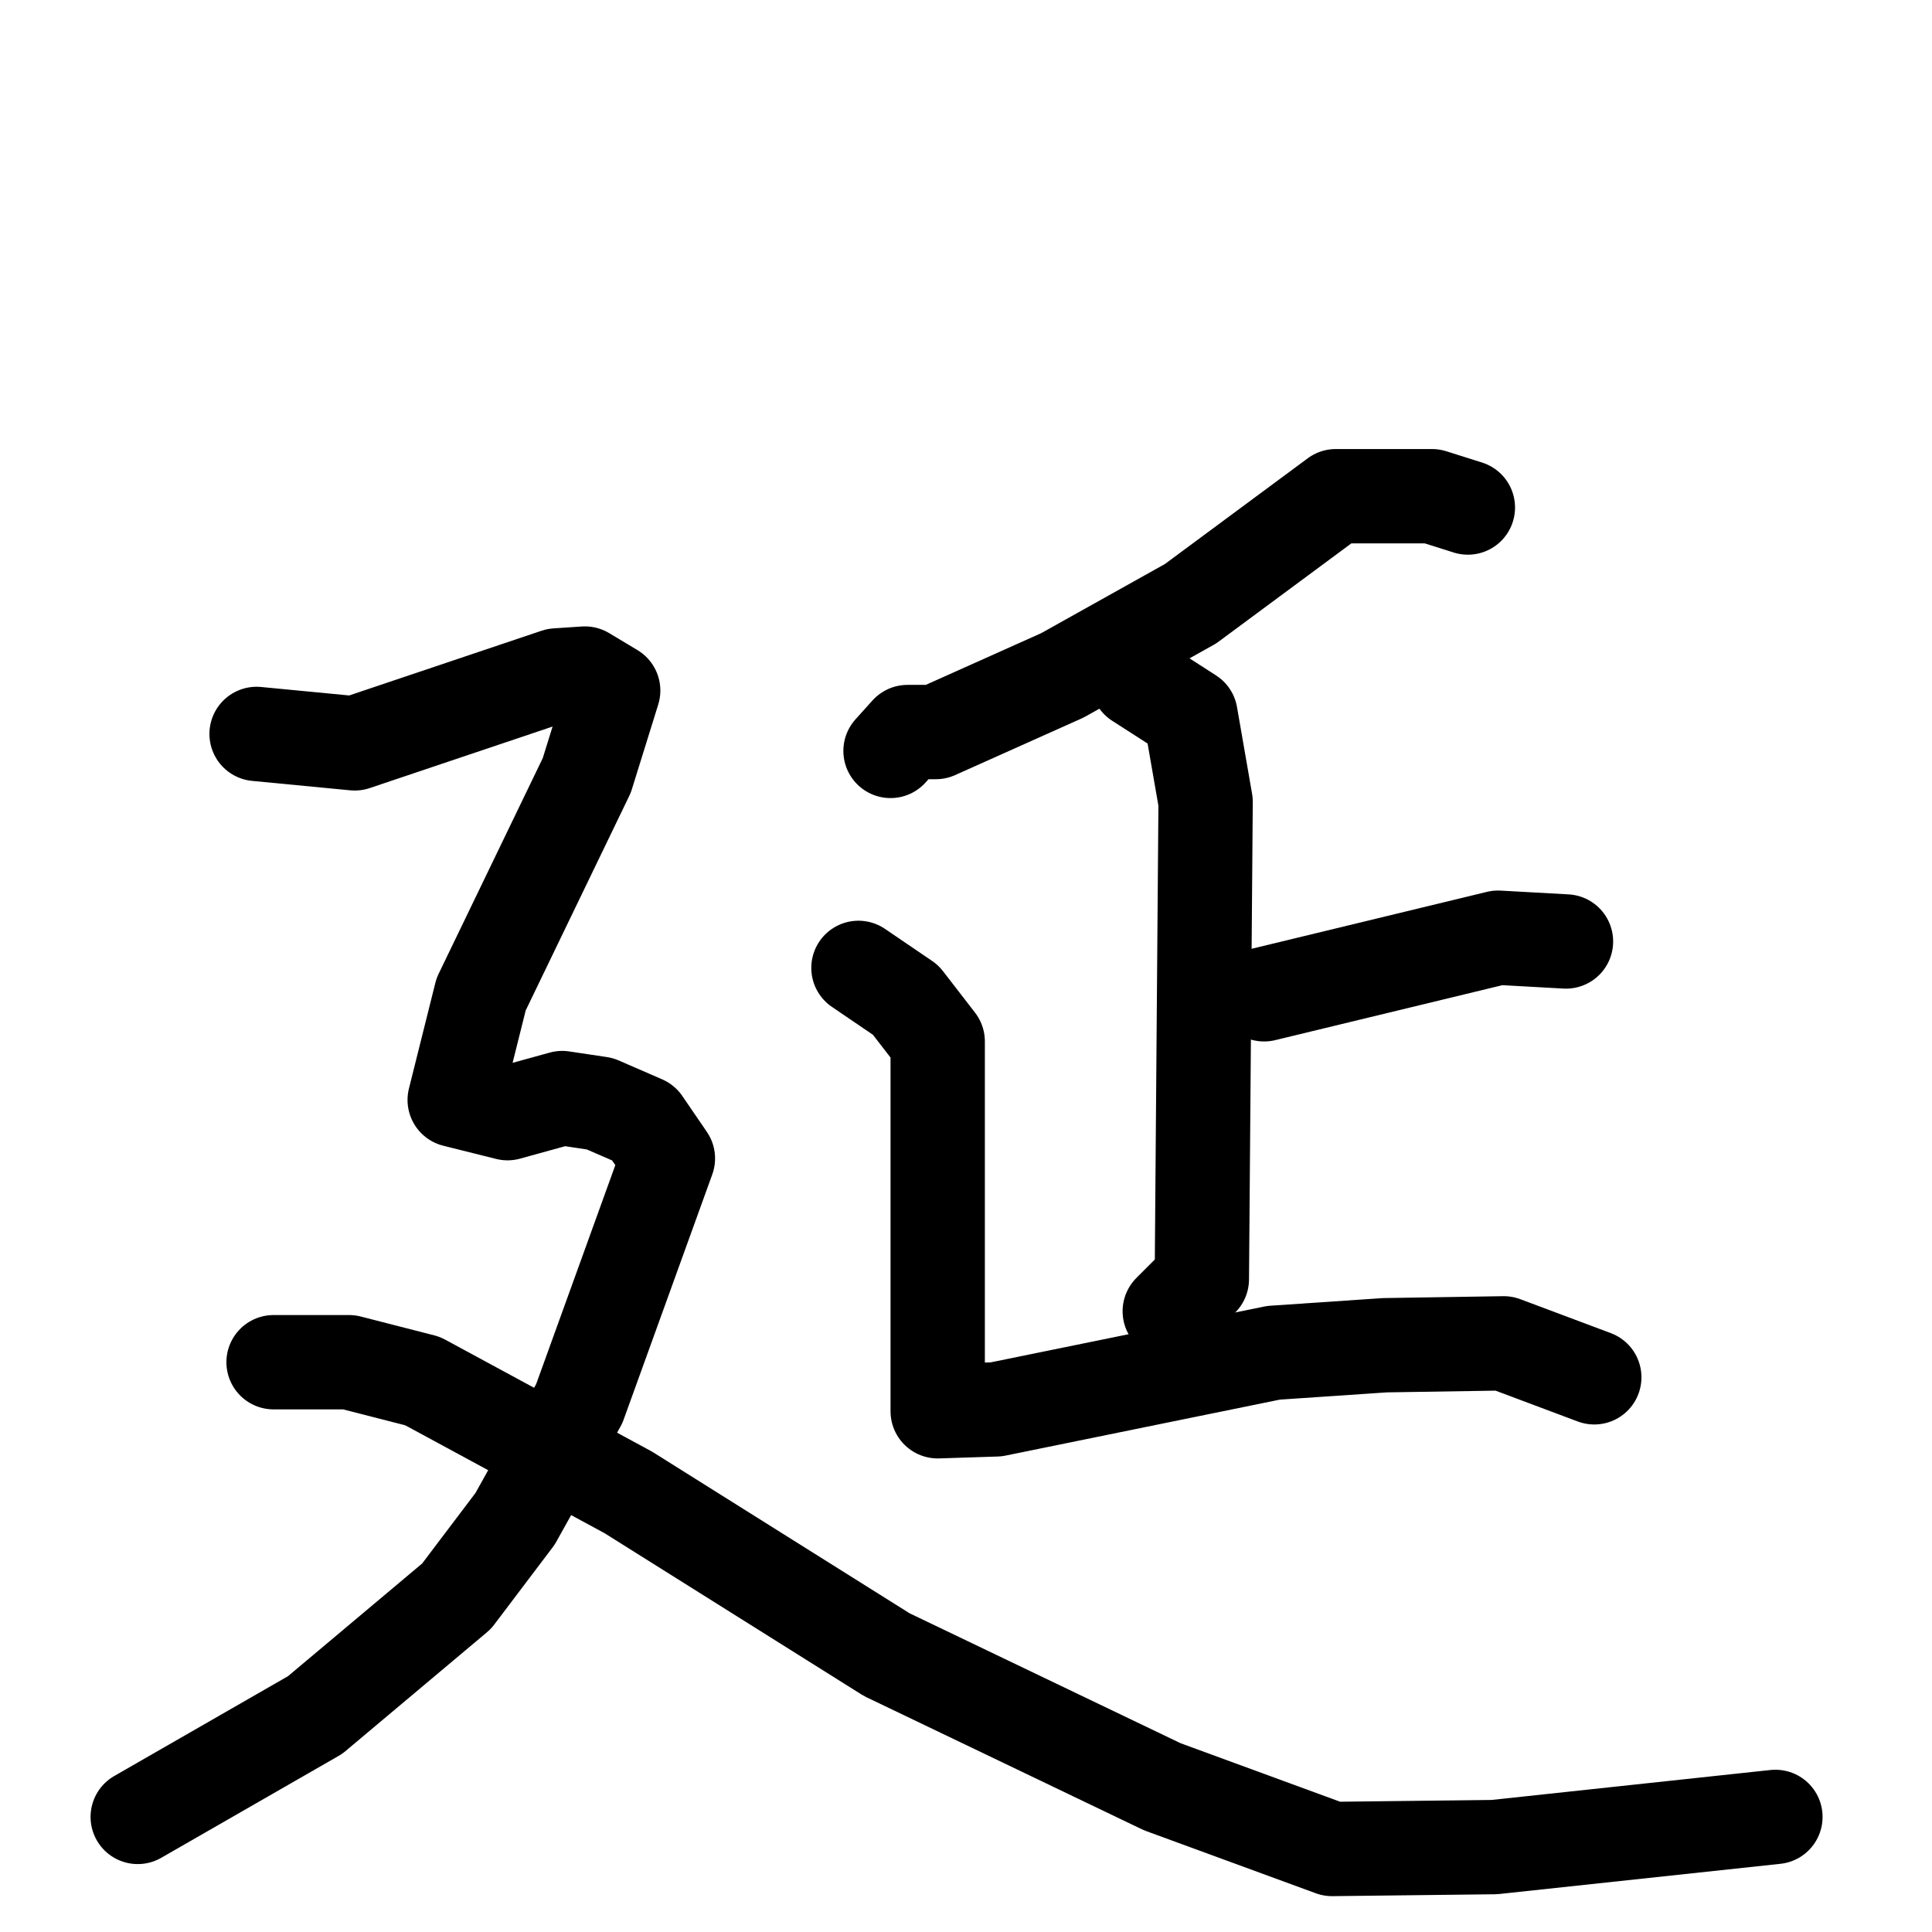 <svg xmlns="http://www.w3.org/2000/svg" viewBox="0 0 1024 1024">
  <g style="fill:none;stroke:#000000;stroke-width:50;stroke-linecap:round;stroke-linejoin:round;" transform="scale(1, 1) translate(0, 0)">
    <path d="M 778.0,269.0 L 759.0,263.0 L 708.0,263.0 L 631.0,320.0 L 563.0,358.0 L 496.0,388.0 L 481.0,388.0 L 472.0,398.0"/>
    <path d="M 603.0,361.0 L 631.0,379.0 L 639.0,425.0 L 637.0,678.0 L 620.0,695.0"/>
    <path d="M 670.0,527.0 L 794.0,497.0 L 830.0,499.0"/>
    <path d="M 455.0,513.0 L 480.0,530.0 L 497.0,552.0 L 497.0,748.0 L 528.0,747.0 L 675.0,717.0 L 734.0,713.0 L 797.0,712.0 L 845.0,730.0"/>
    <path d="M 136.0,389.0 L 188.0,394.0 L 295.0,358.0 L 310.0,357.0 L 325.0,366.0 L 311.0,411.0 L 255.0,527.0 L 241.0,583.0 L 269.0,590.0 L 298.0,582.0 L 318.0,585.0 L 341.0,595.0 L 354.0,614.0 L 307.0,744.0 L 273.0,805.0 L 242.0,846.0 L 167.0,909.0 L 73.0,963.0"/>
    <path d="M 145.0,722.0 L 185.0,722.0 L 224.0,732.0 L 333.0,791.0 L 470.0,877.0 L 616.0,947.0 L 706.0,980.0 L 792.0,979.0 L 941.0,963.0"/>
  </g>
</svg>
